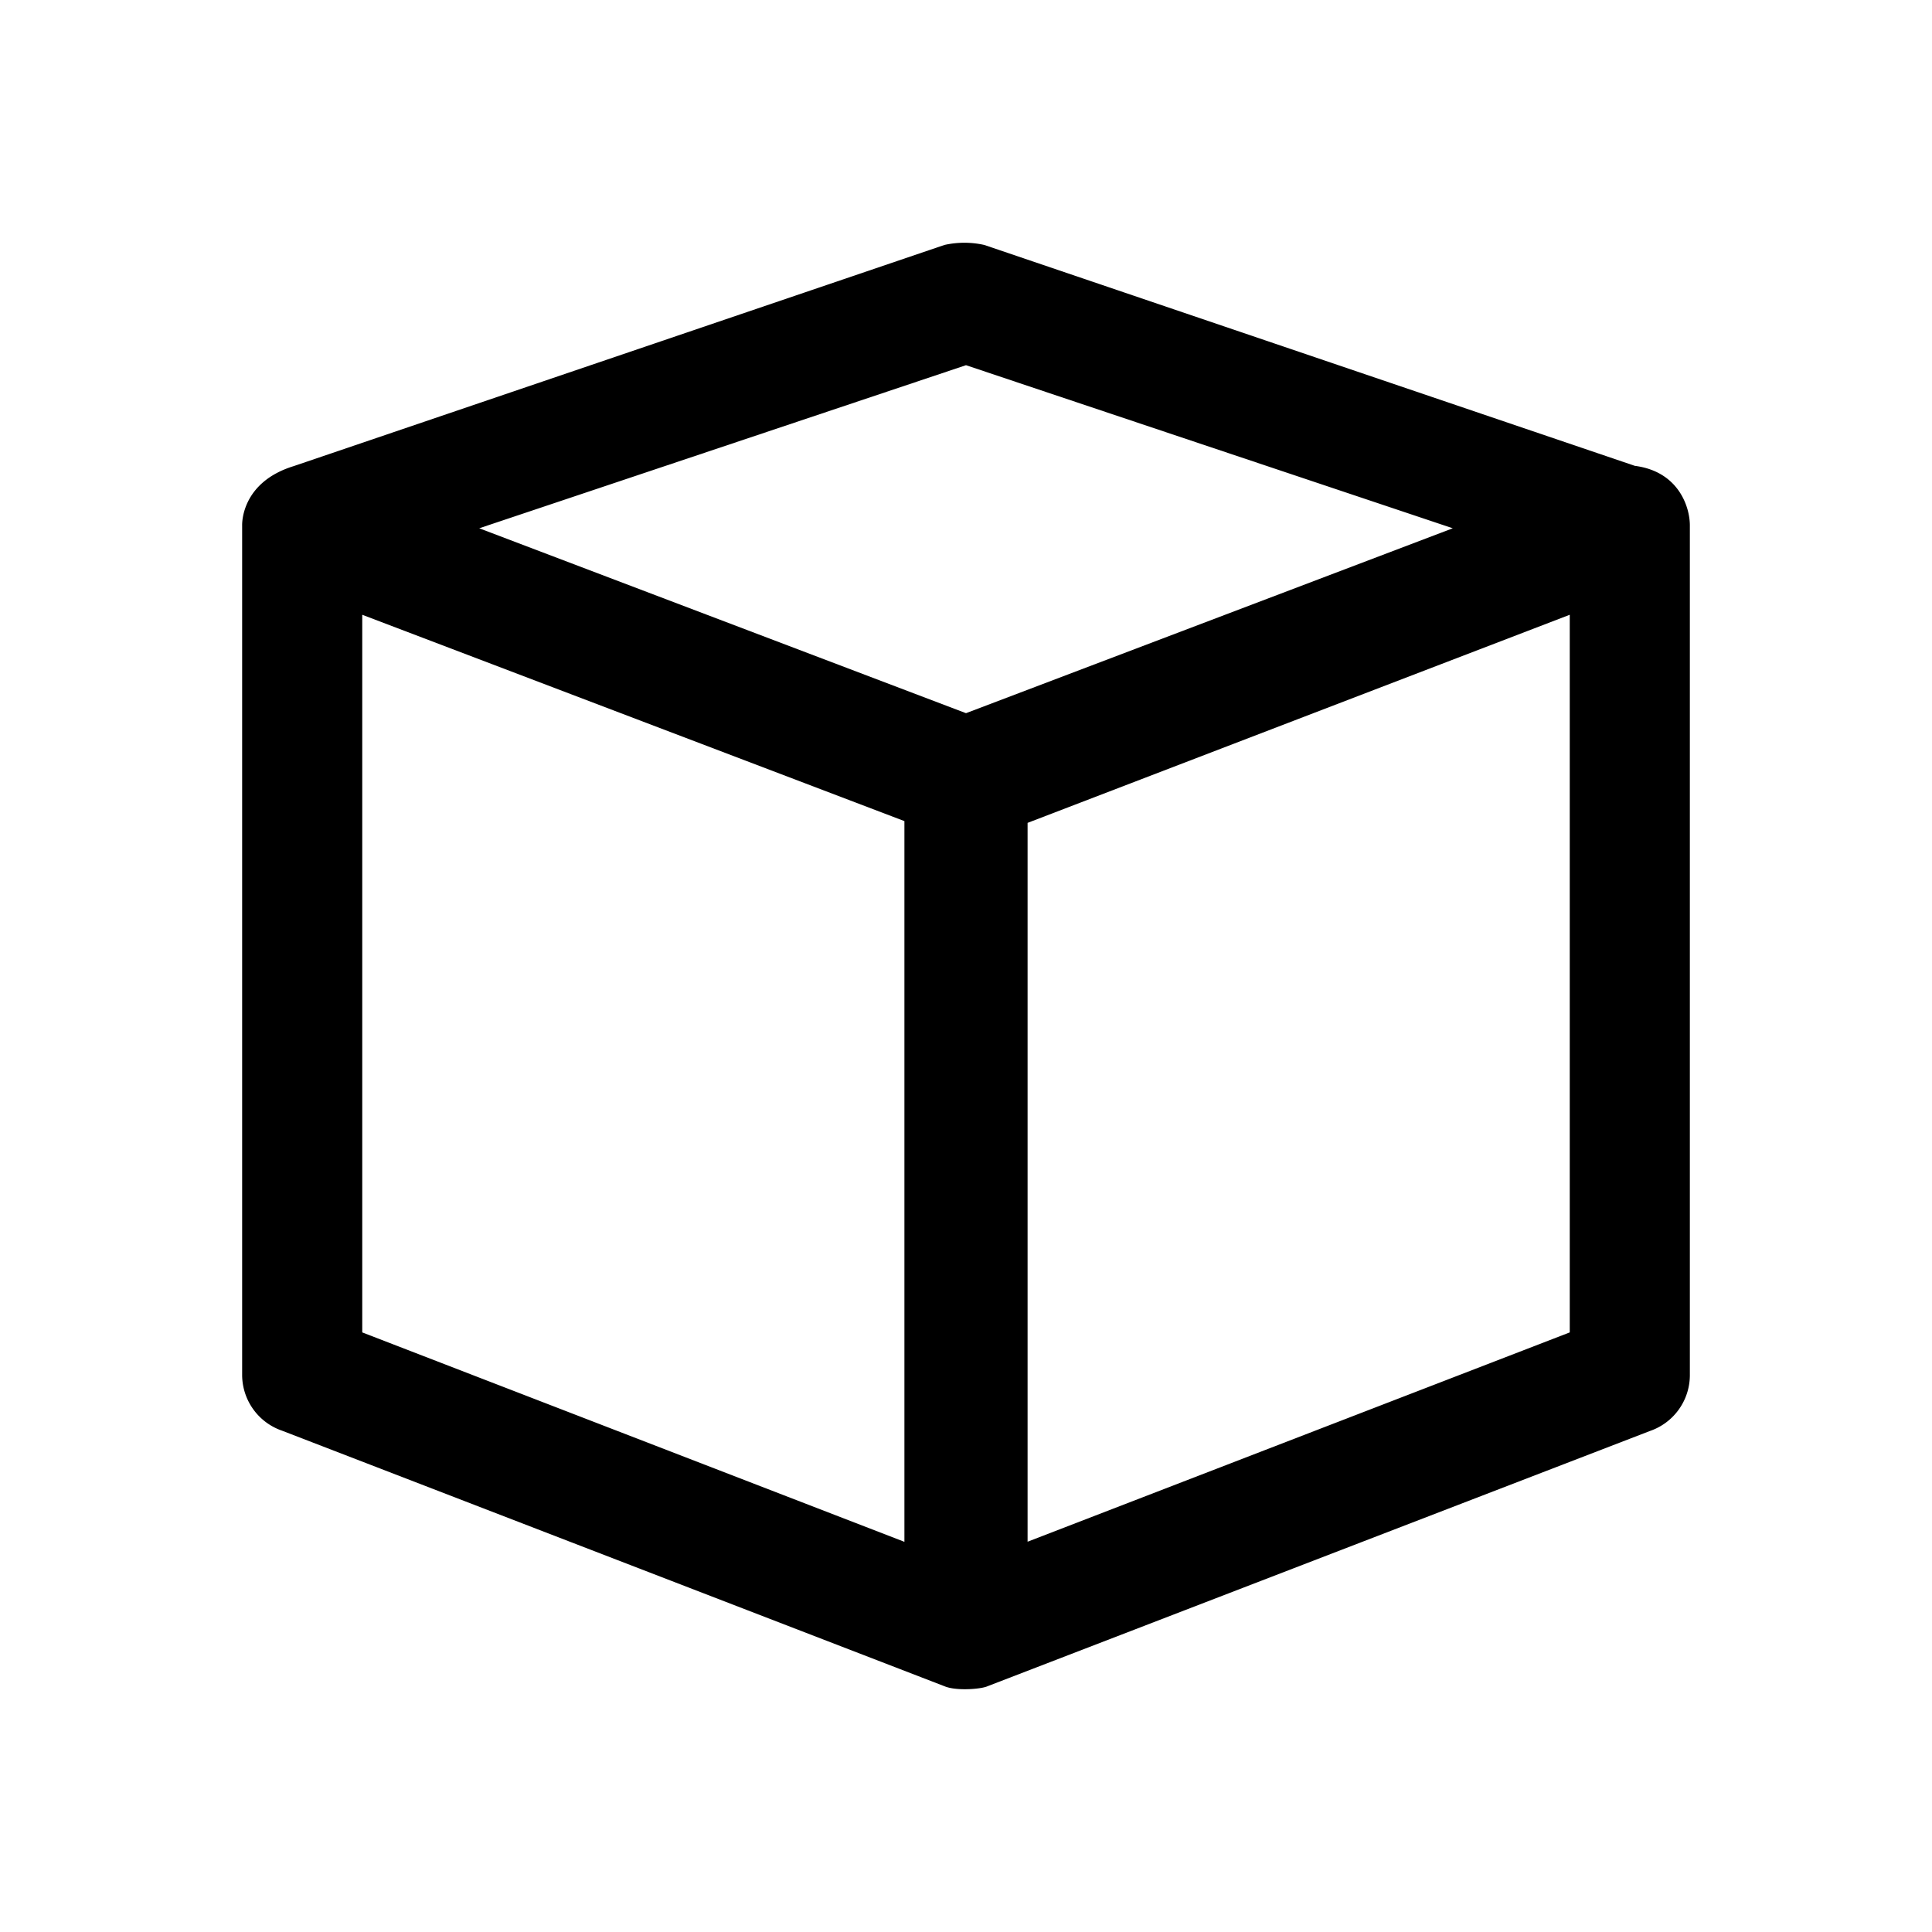 <svg data-name="Layer 3" xmlns="http://www.w3.org/2000/svg" viewBox="0 0 512 512"><path d="M433.24 123.45L260.86 64.92a24.17 24.17 0 00-10.59 0L77.82 123.53c-14 4.32-13.65 15.38-13.65 15.69v225.26a15.67 15.67 0 0010.59 14.67l175.51 67.71c3.14 1.33 9.81.78 11.46 0l175.51-67.63a15.67 15.67 0 0010.59-14.67V139.22c0-4.86-2.98-14.28-14.59-15.77zM256 96.78L385 140l-129 49-129-49zM96 353.1V162.92l143.68 54.68v191zm320 0l-143.68 55.47v-190.5L416 162.92z"/></svg>